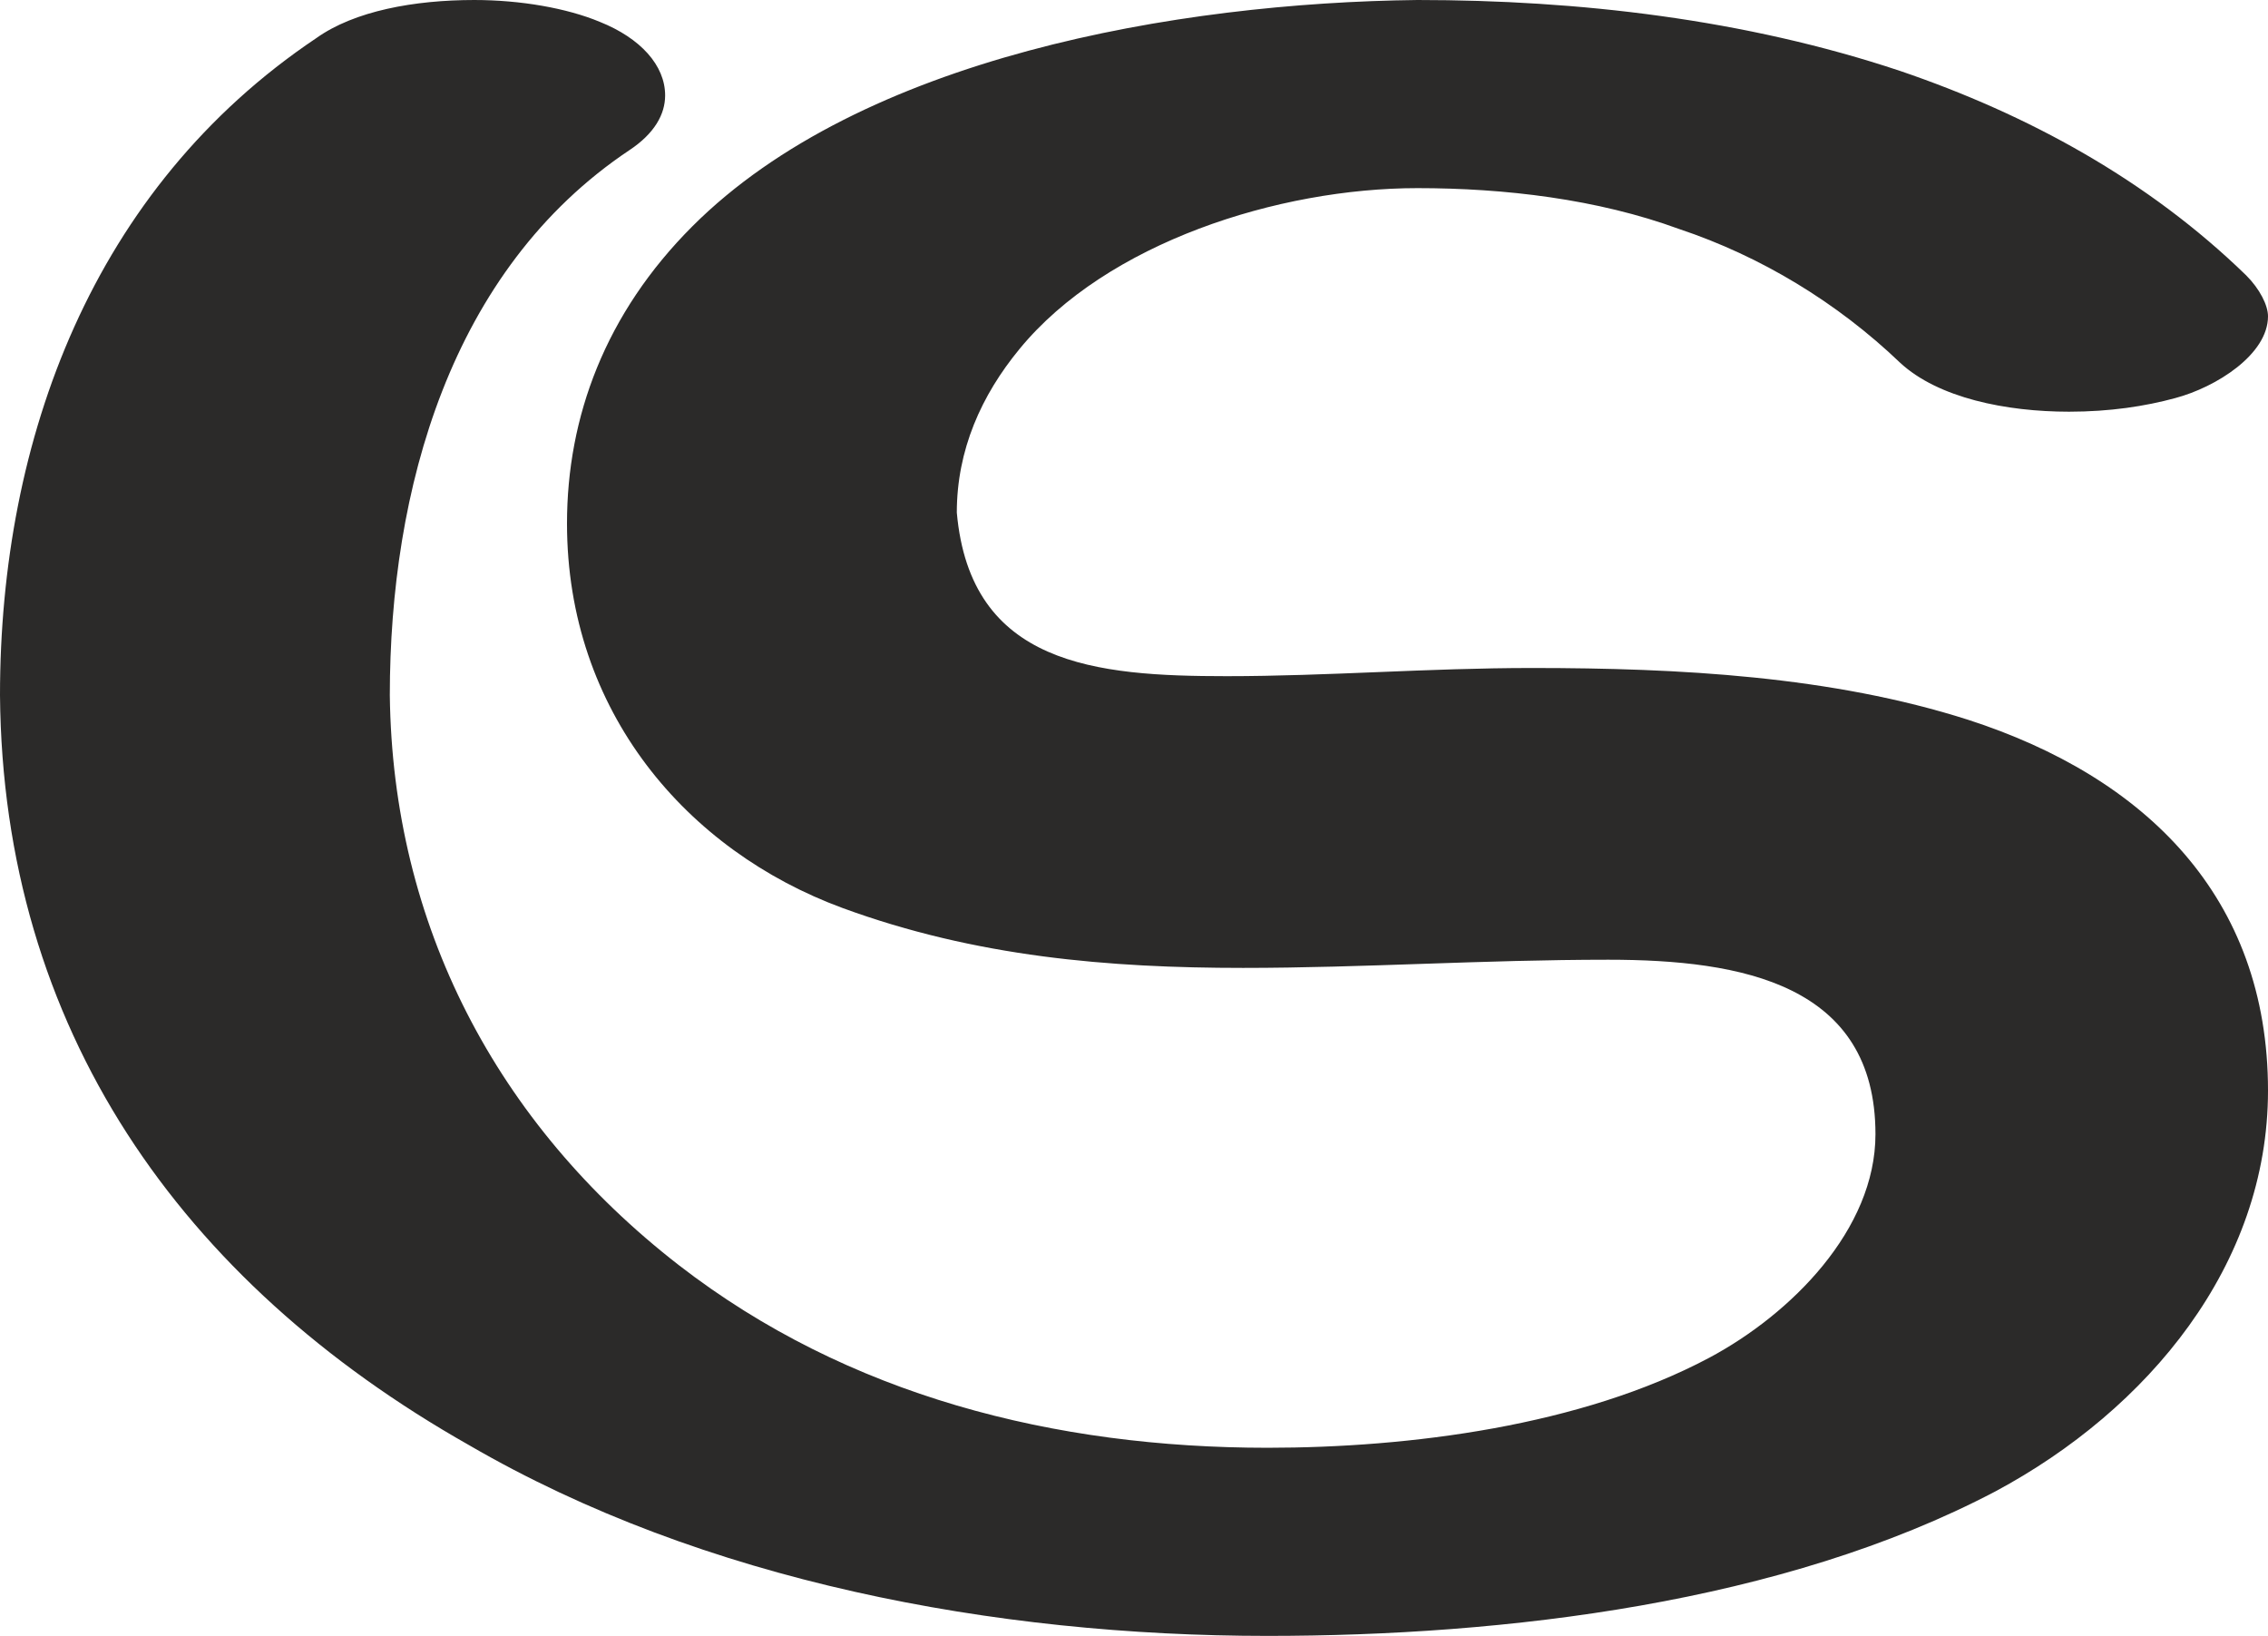 <?xml version="1.0" encoding="UTF-8"?>
<!DOCTYPE svg PUBLIC "-//W3C//DTD SVG 1.1//EN" "http://www.w3.org/Graphics/SVG/1.1/DTD/svg11.dtd">
<!-- Creator: CorelDRAW X8 -->
<svg xmlns="http://www.w3.org/2000/svg" xml:space="preserve" width="832px" height="600px" version="1.1" style="shape-rendering:geometricPrecision; text-rendering:geometricPrecision; image-rendering:optimizeQuality; fill-rule:evenodd; clip-rule:evenodd"
viewBox="0 0 832 600"
 xmlns:xlink="http://www.w3.org/1999/xlink">
 <defs>
  <style type="text/css">
   <![CDATA[
    .fil0 {fill:#2B2A29;fill-rule:nonzero}
   ]]>
  </style>
 </defs>
 <g id="Layer_x0020_1">
  <path class="fil0" d="M722 264c-50,-16 -106,-19 -160,-19 -38,0 -75,3 -112,3 -48,0 -94,-4 -99,-60 0,-23 9,-43 23,-60 32,-39 95,-59 146,-59 32,0 66,4 96,15 30,10 58,27 81,49 14,13 39,18 62,18 15,0 28,-2 39,-5 15,-4 34,-16 34,-30 0,-4 -3,-10 -8,-15 -36,-35 -80,-59 -127,-75 -57,-19 -118,-26 -177,-26 -88,1 -204,21 -266,83 -32,32 -46,70 -46,109 0,69 44,120 101,141 49,18 98,22 147,22 44,0 88,-3 134,-3 49,0 98,9 98,64 0,35 -31,66 -61,82 -47,25 -110,33 -162,33 -78,0 -154,-19 -216,-67 -67,-52 -105,-125 -106,-209 0,-75 22,-156 88,-200 9,-6 13,-13 13,-20 0,-11 -9,-21 -24,-27 -12,-5 -29,-8 -46,-8 -22,0 -44,4 -58,14 -82,55 -116,147 -116,241 1,122 66,215 172,275 86,50 193,70 293,70 87,0 189,-12 267,-53 56,-30 100,-83 100,-147 0,-71 -45,-115 -110,-136z"/>
 </g>
</svg>
